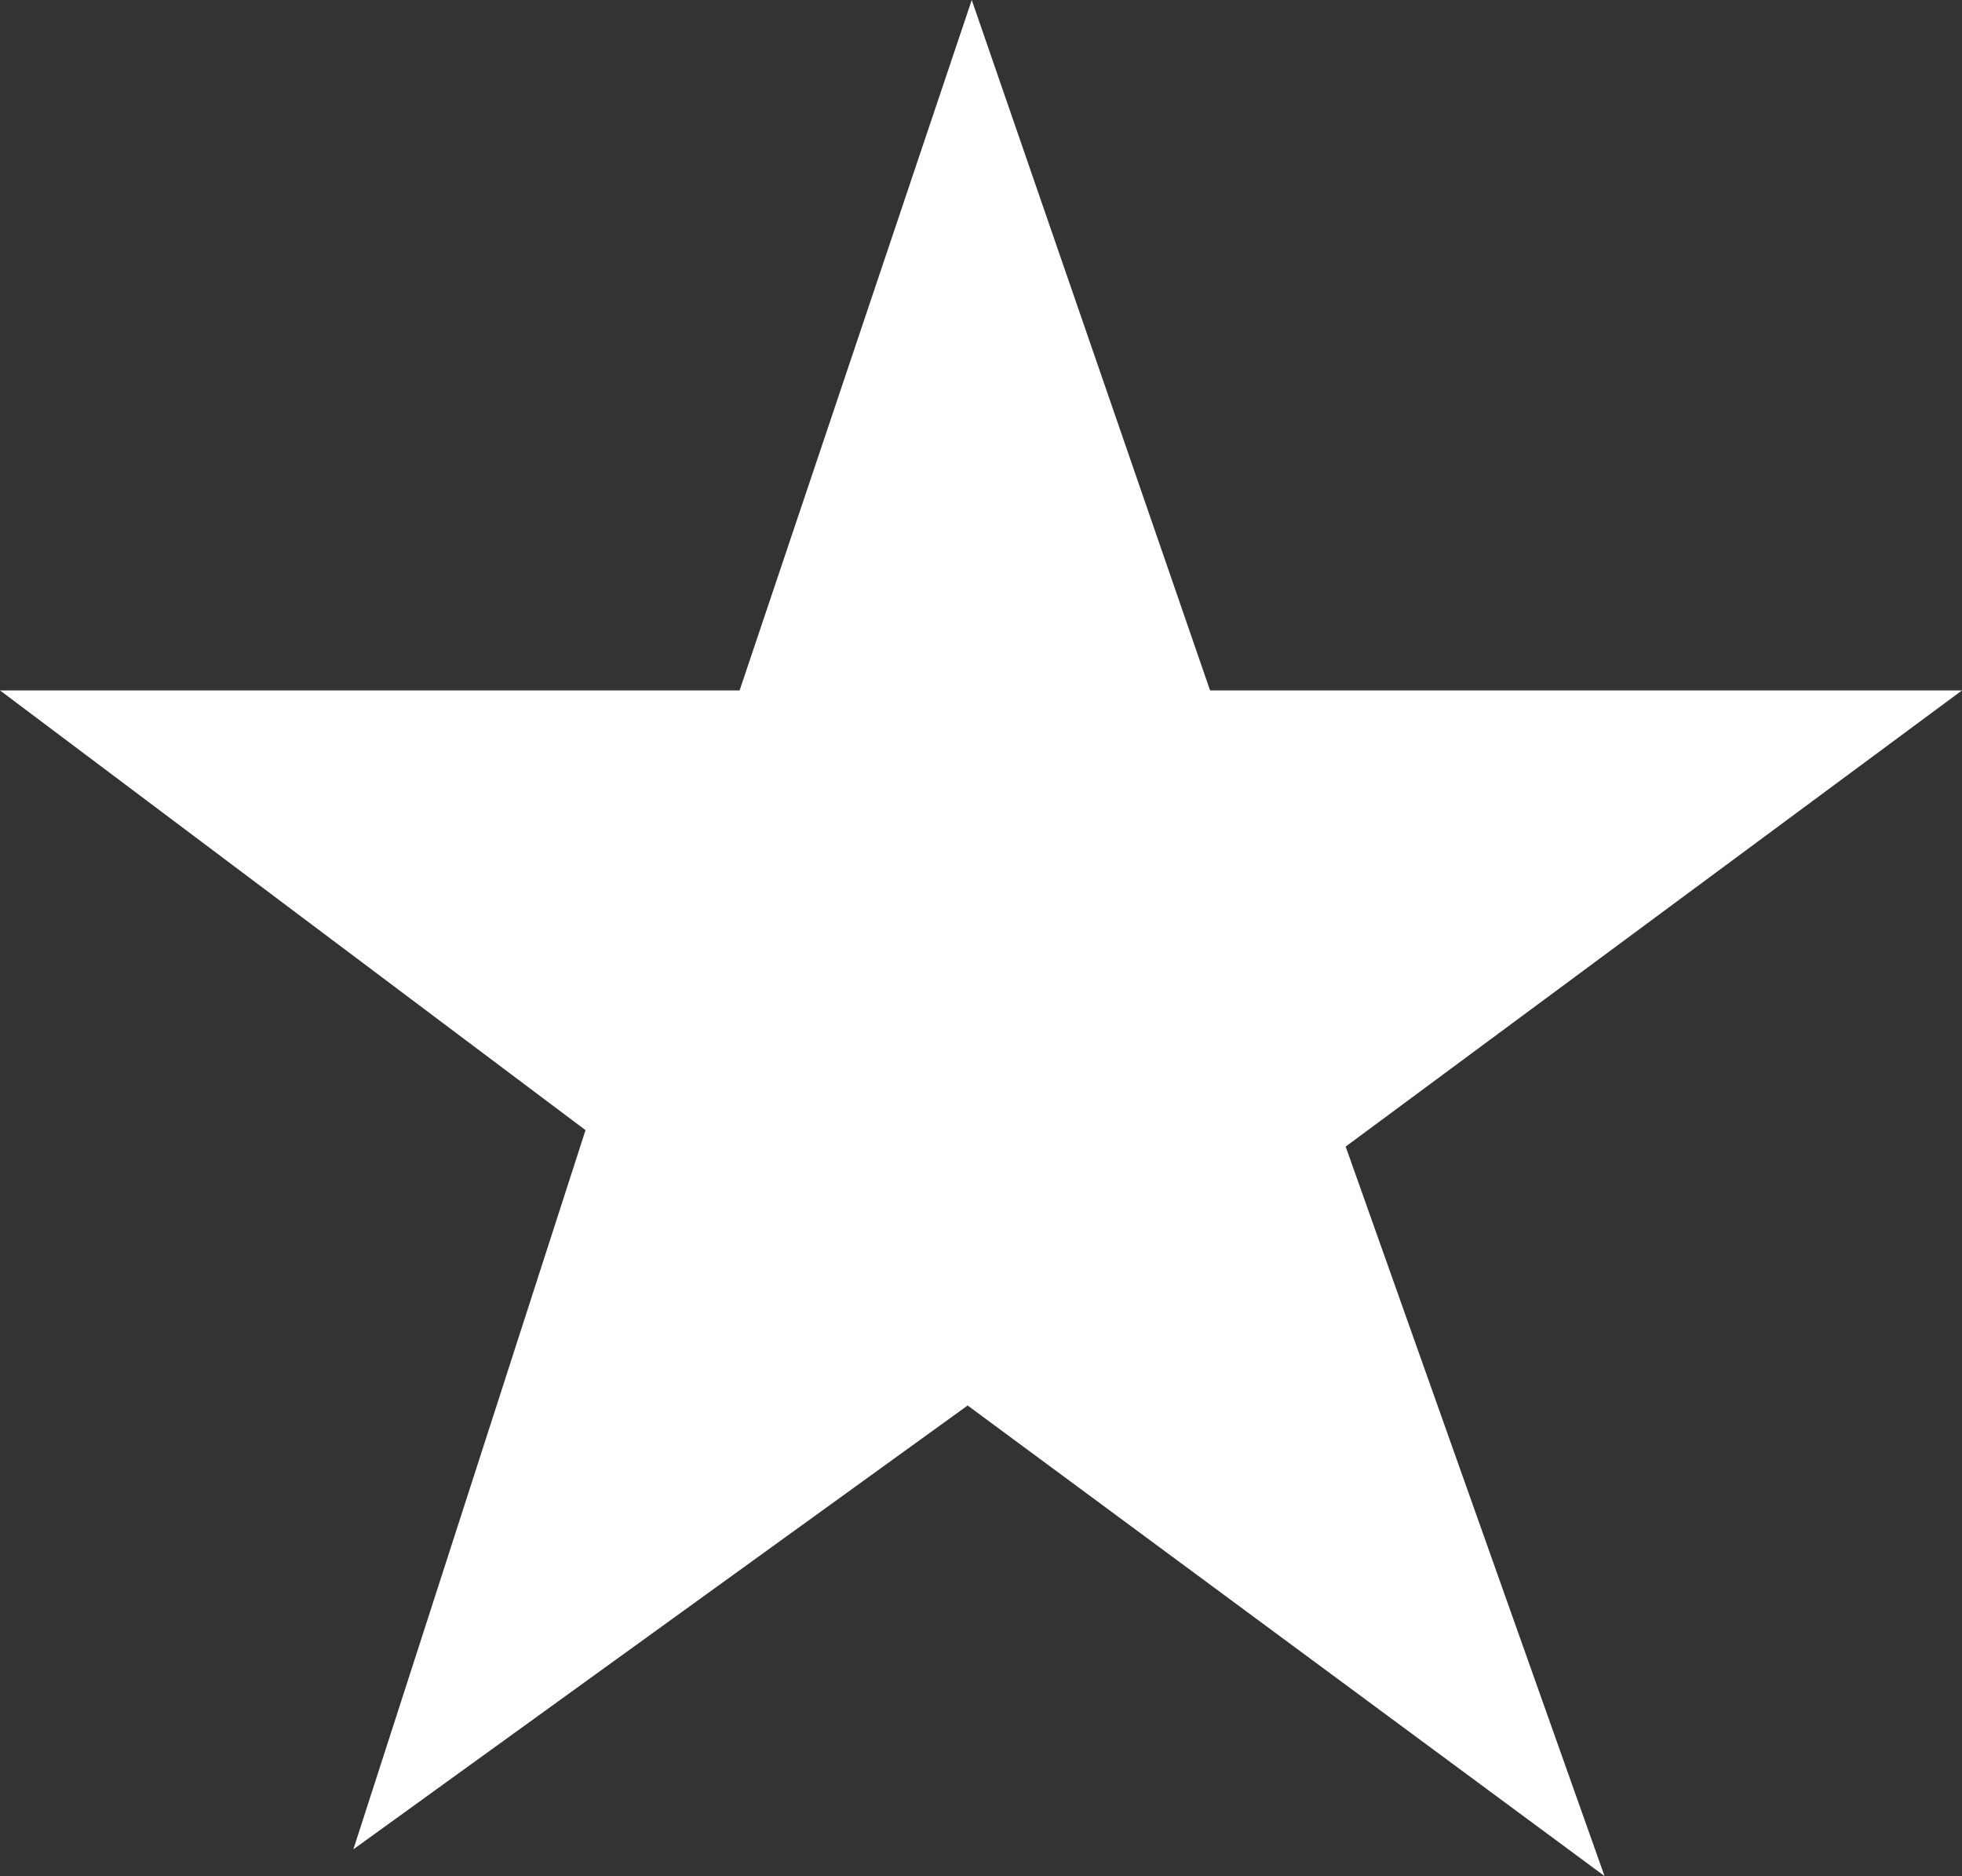 <svg xmlns="http://www.w3.org/2000/svg" viewBox="0 0 9.55 9.13"><rect x="0" y="0" width="9.55" height="9.13" fill="#333333" stroke="none"/><defs><style>.cls-1{fill:#fff;}</style></defs><g id="Layer_2" data-name="Layer 2"><g id="Layer_1-2" data-name="Layer 1"><path class="cls-1" d="M5.89,3.36H9.55l-3,2.22L7.81,9.13,4.71,6.84,1.72,9,2.85,5.5,0,3.36H3.6L4.73,0Z"/></g></g></svg>